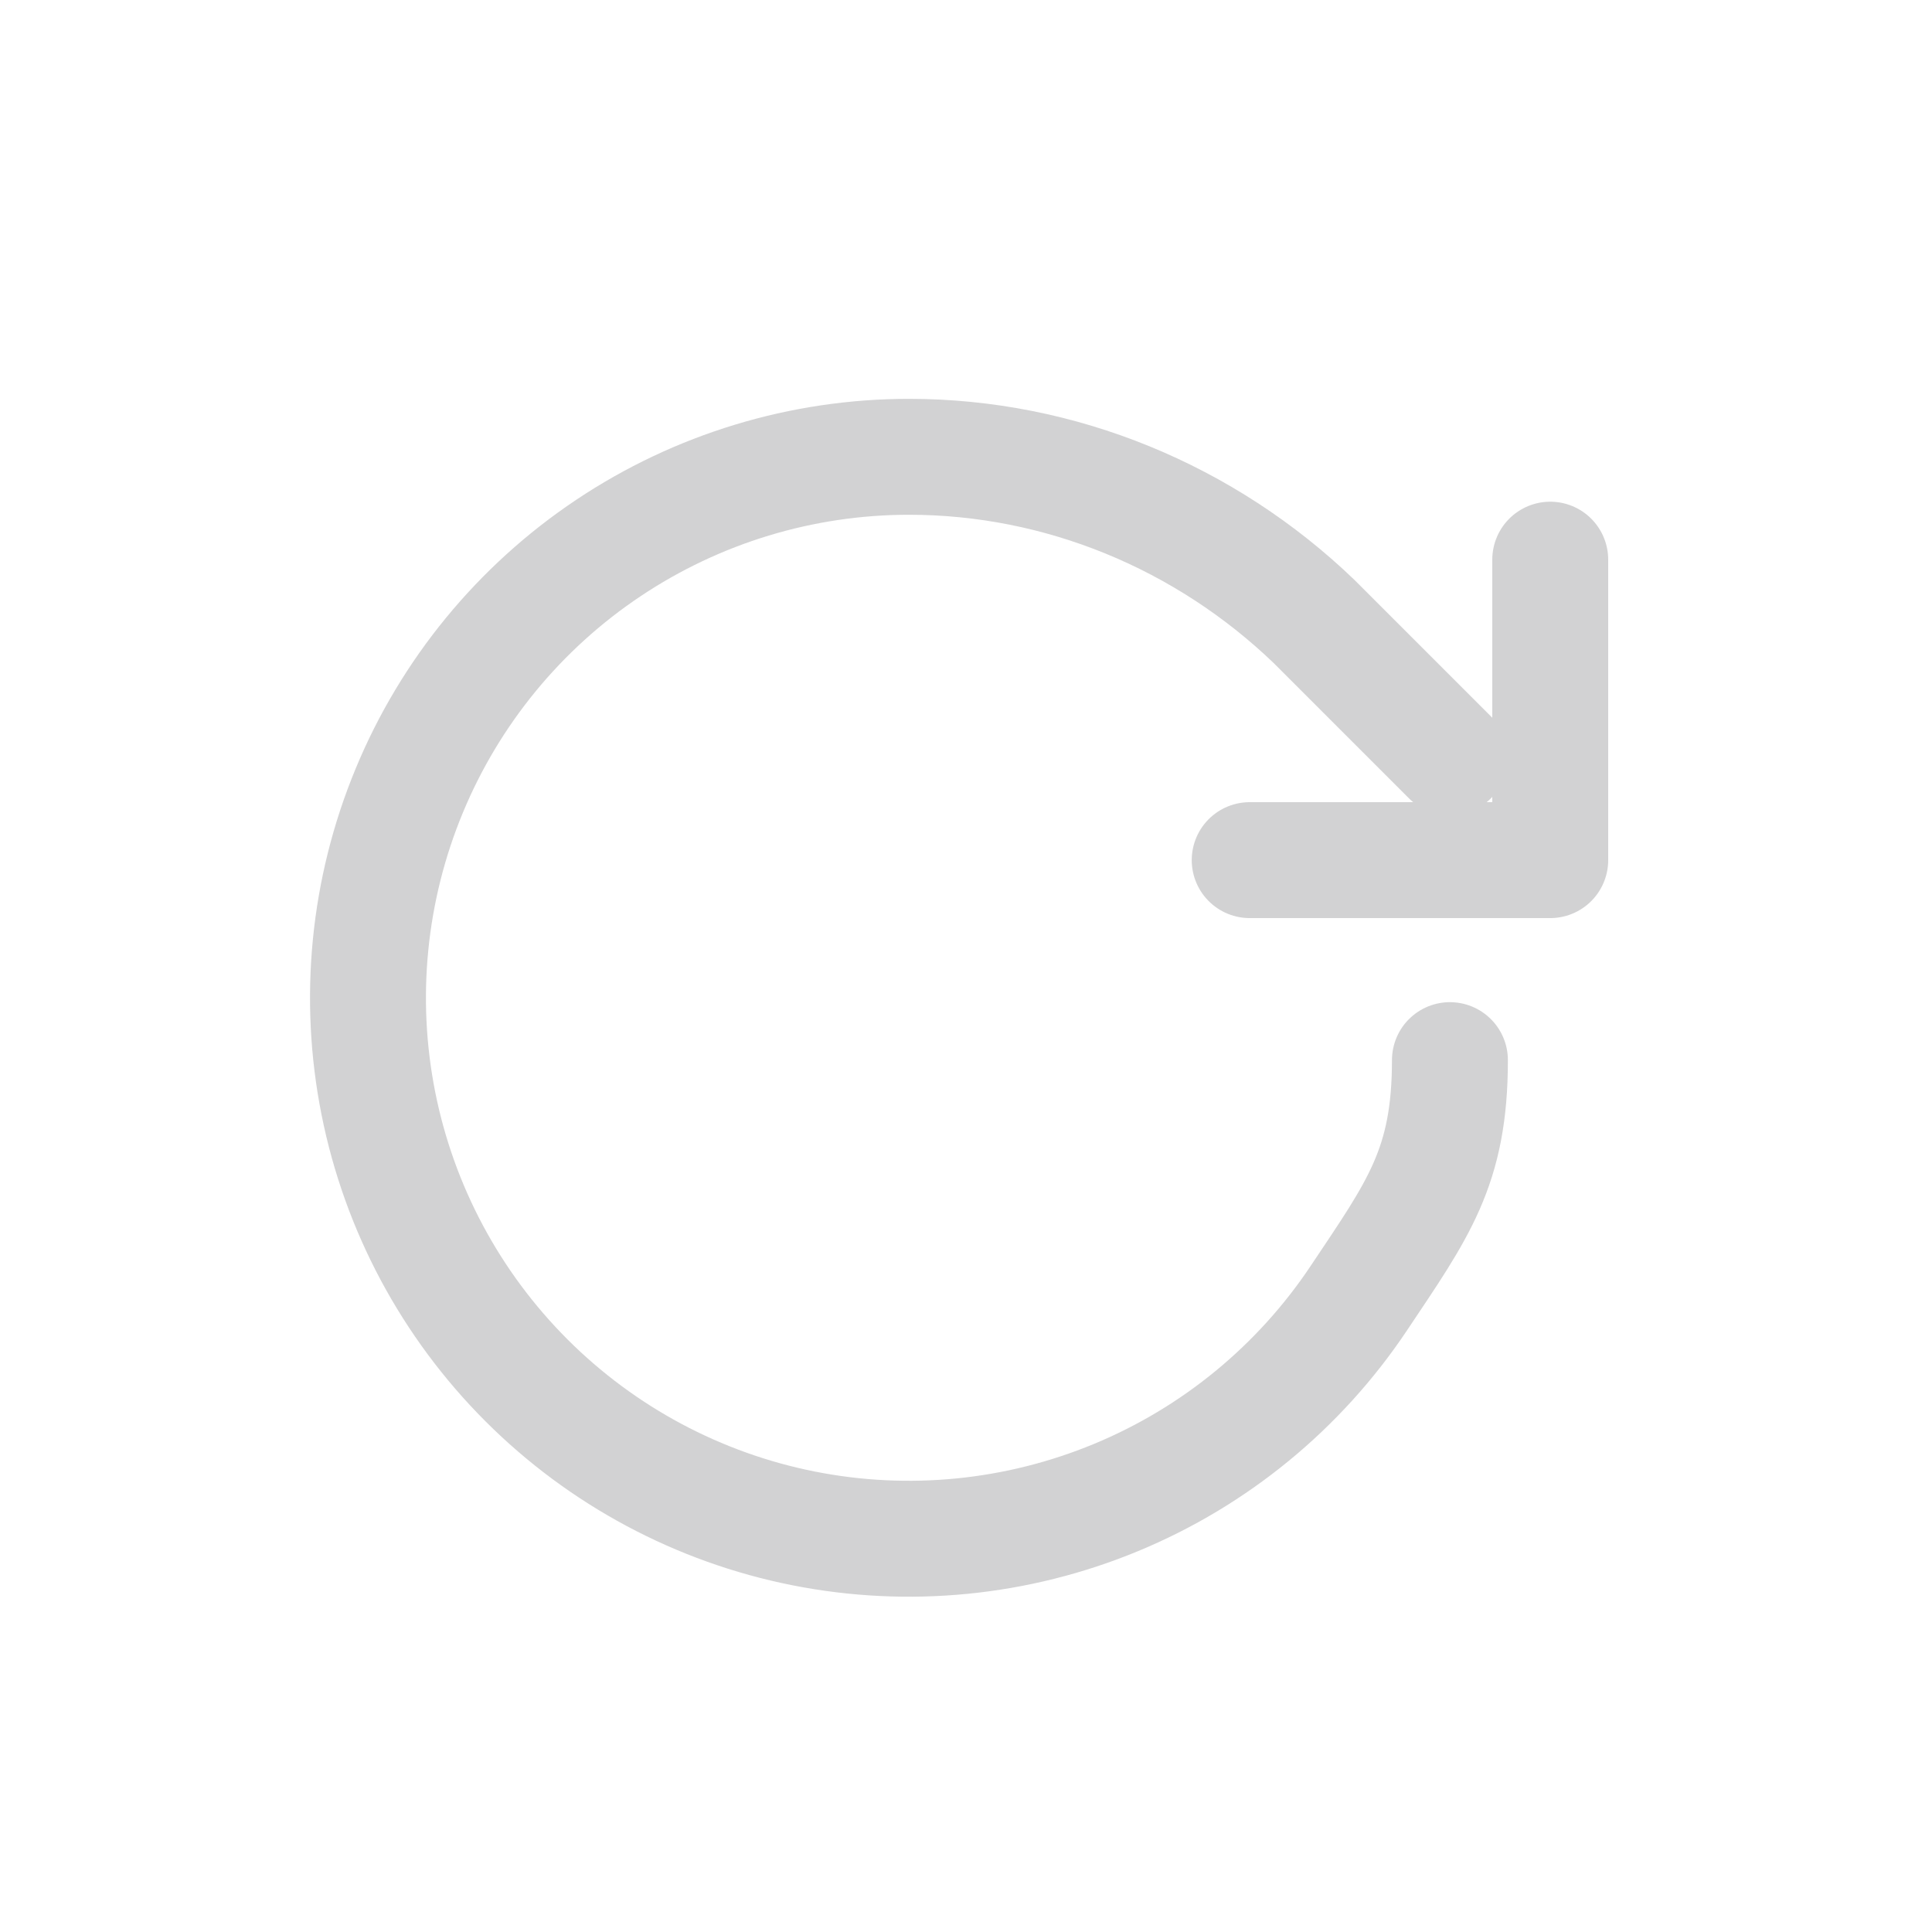<svg width="25" height="25" viewBox="0 0 25 25" fill="none" xmlns="http://www.w3.org/2000/svg">
<path d="M18.762 13.718C18.762 15.103 18.351 15.649 17.582 16.8C16.813 17.951 15.72 18.849 14.441 19.378C13.161 19.908 11.754 20.047 10.396 19.777C9.038 19.507 7.791 18.84 6.812 17.861C5.833 16.882 5.166 15.635 4.896 14.277C4.626 12.919 4.765 11.512 5.295 10.233C5.824 8.954 6.722 7.86 7.873 7.091C9.024 6.322 10.377 5.911 11.762 5.911C13.722 5.911 15.596 6.689 17.004 8.042L18.762 9.8" stroke="#D2D2D3" stroke-width="1.5" stroke-linecap="round" stroke-linejoin="round"/>
<path d="M20.06 7.242V11.13H16.171" stroke="#D2D2D3" stroke-width="1.5" stroke-linecap="round" stroke-linejoin="round"/>
</svg>
